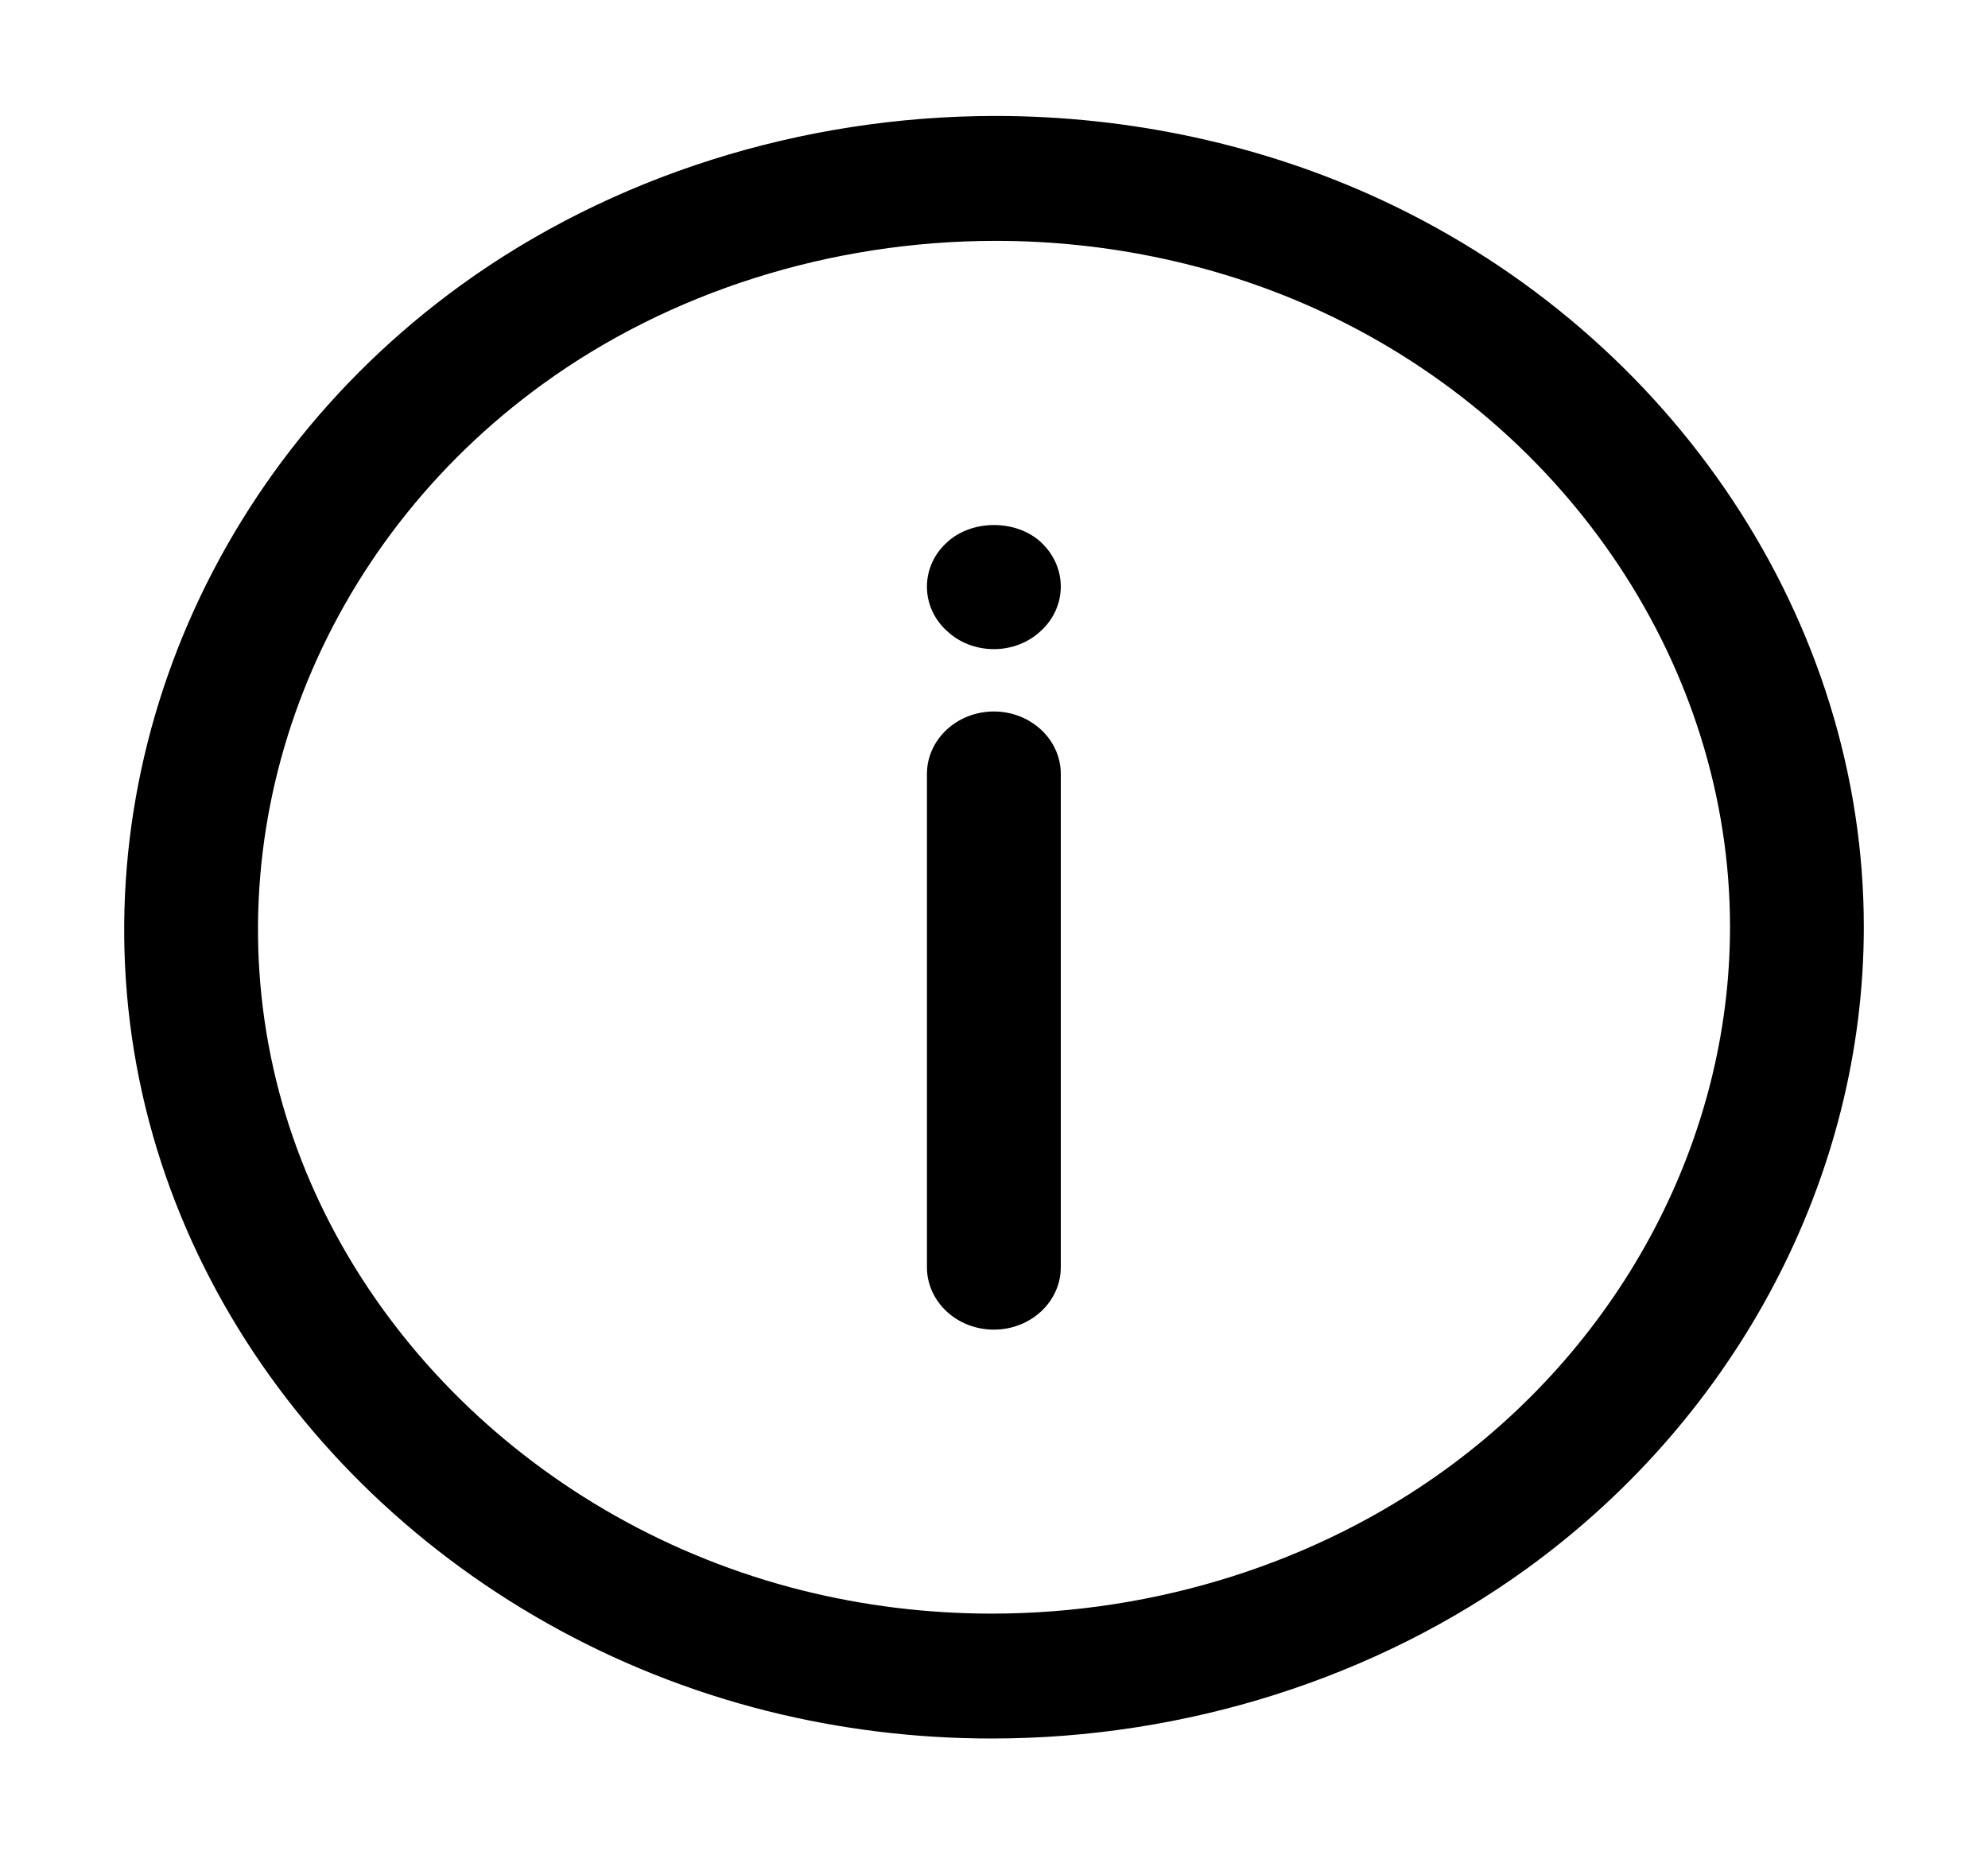 <svg width="30" height="28" viewBox="0 0 30 28" fill="none" xmlns="http://www.w3.org/2000/svg">
<path d="M14.964 26.238C13.815 26.238 12.677 26.098 11.579 25.823C6.851 24.636 3.149 20.98 2.148 16.509C1.127 11.954 3.011 7.166 6.947 4.31C9.222 2.66 12.091 1.75 15.027 1.75C17.059 1.75 19.078 2.191 20.864 3.025C25.276 5.085 28.126 9.388 28.126 13.989C28.126 17.744 26.228 21.362 23.049 23.668C20.766 25.325 17.894 26.238 14.964 26.238ZM15.028 3.635C12.539 3.635 10.109 4.403 8.187 5.799C4.856 8.215 3.261 12.268 4.125 16.123C4.972 19.905 8.104 22.998 12.104 24.002C13.03 24.234 13.993 24.353 14.964 24.353H14.964C17.448 24.353 19.878 23.581 21.81 22.18C24.501 20.228 26.107 17.166 26.107 13.989C26.107 10.096 23.695 6.454 19.961 4.711C18.453 4.007 16.748 3.635 15.028 3.635Z" fill="black"/>
<path d="M14.998 20.067C14.44 20.067 13.988 19.645 13.988 19.125V11.681C13.988 11.161 14.44 10.738 14.998 10.738C15.555 10.738 16.008 11.161 16.008 11.681V19.125C16.008 19.645 15.556 20.067 14.998 20.067Z" fill="black"/>
<path d="M14.998 9.797C14.73 9.797 14.473 9.698 14.286 9.519C14.094 9.344 13.988 9.104 13.988 8.854C13.988 8.604 14.094 8.364 14.286 8.19C14.659 7.836 15.336 7.836 15.71 8.185C15.902 8.364 16.008 8.604 16.008 8.854C16.008 9.099 15.902 9.344 15.71 9.519C15.523 9.698 15.265 9.797 14.998 9.797Z" fill="black"/>
</svg>
